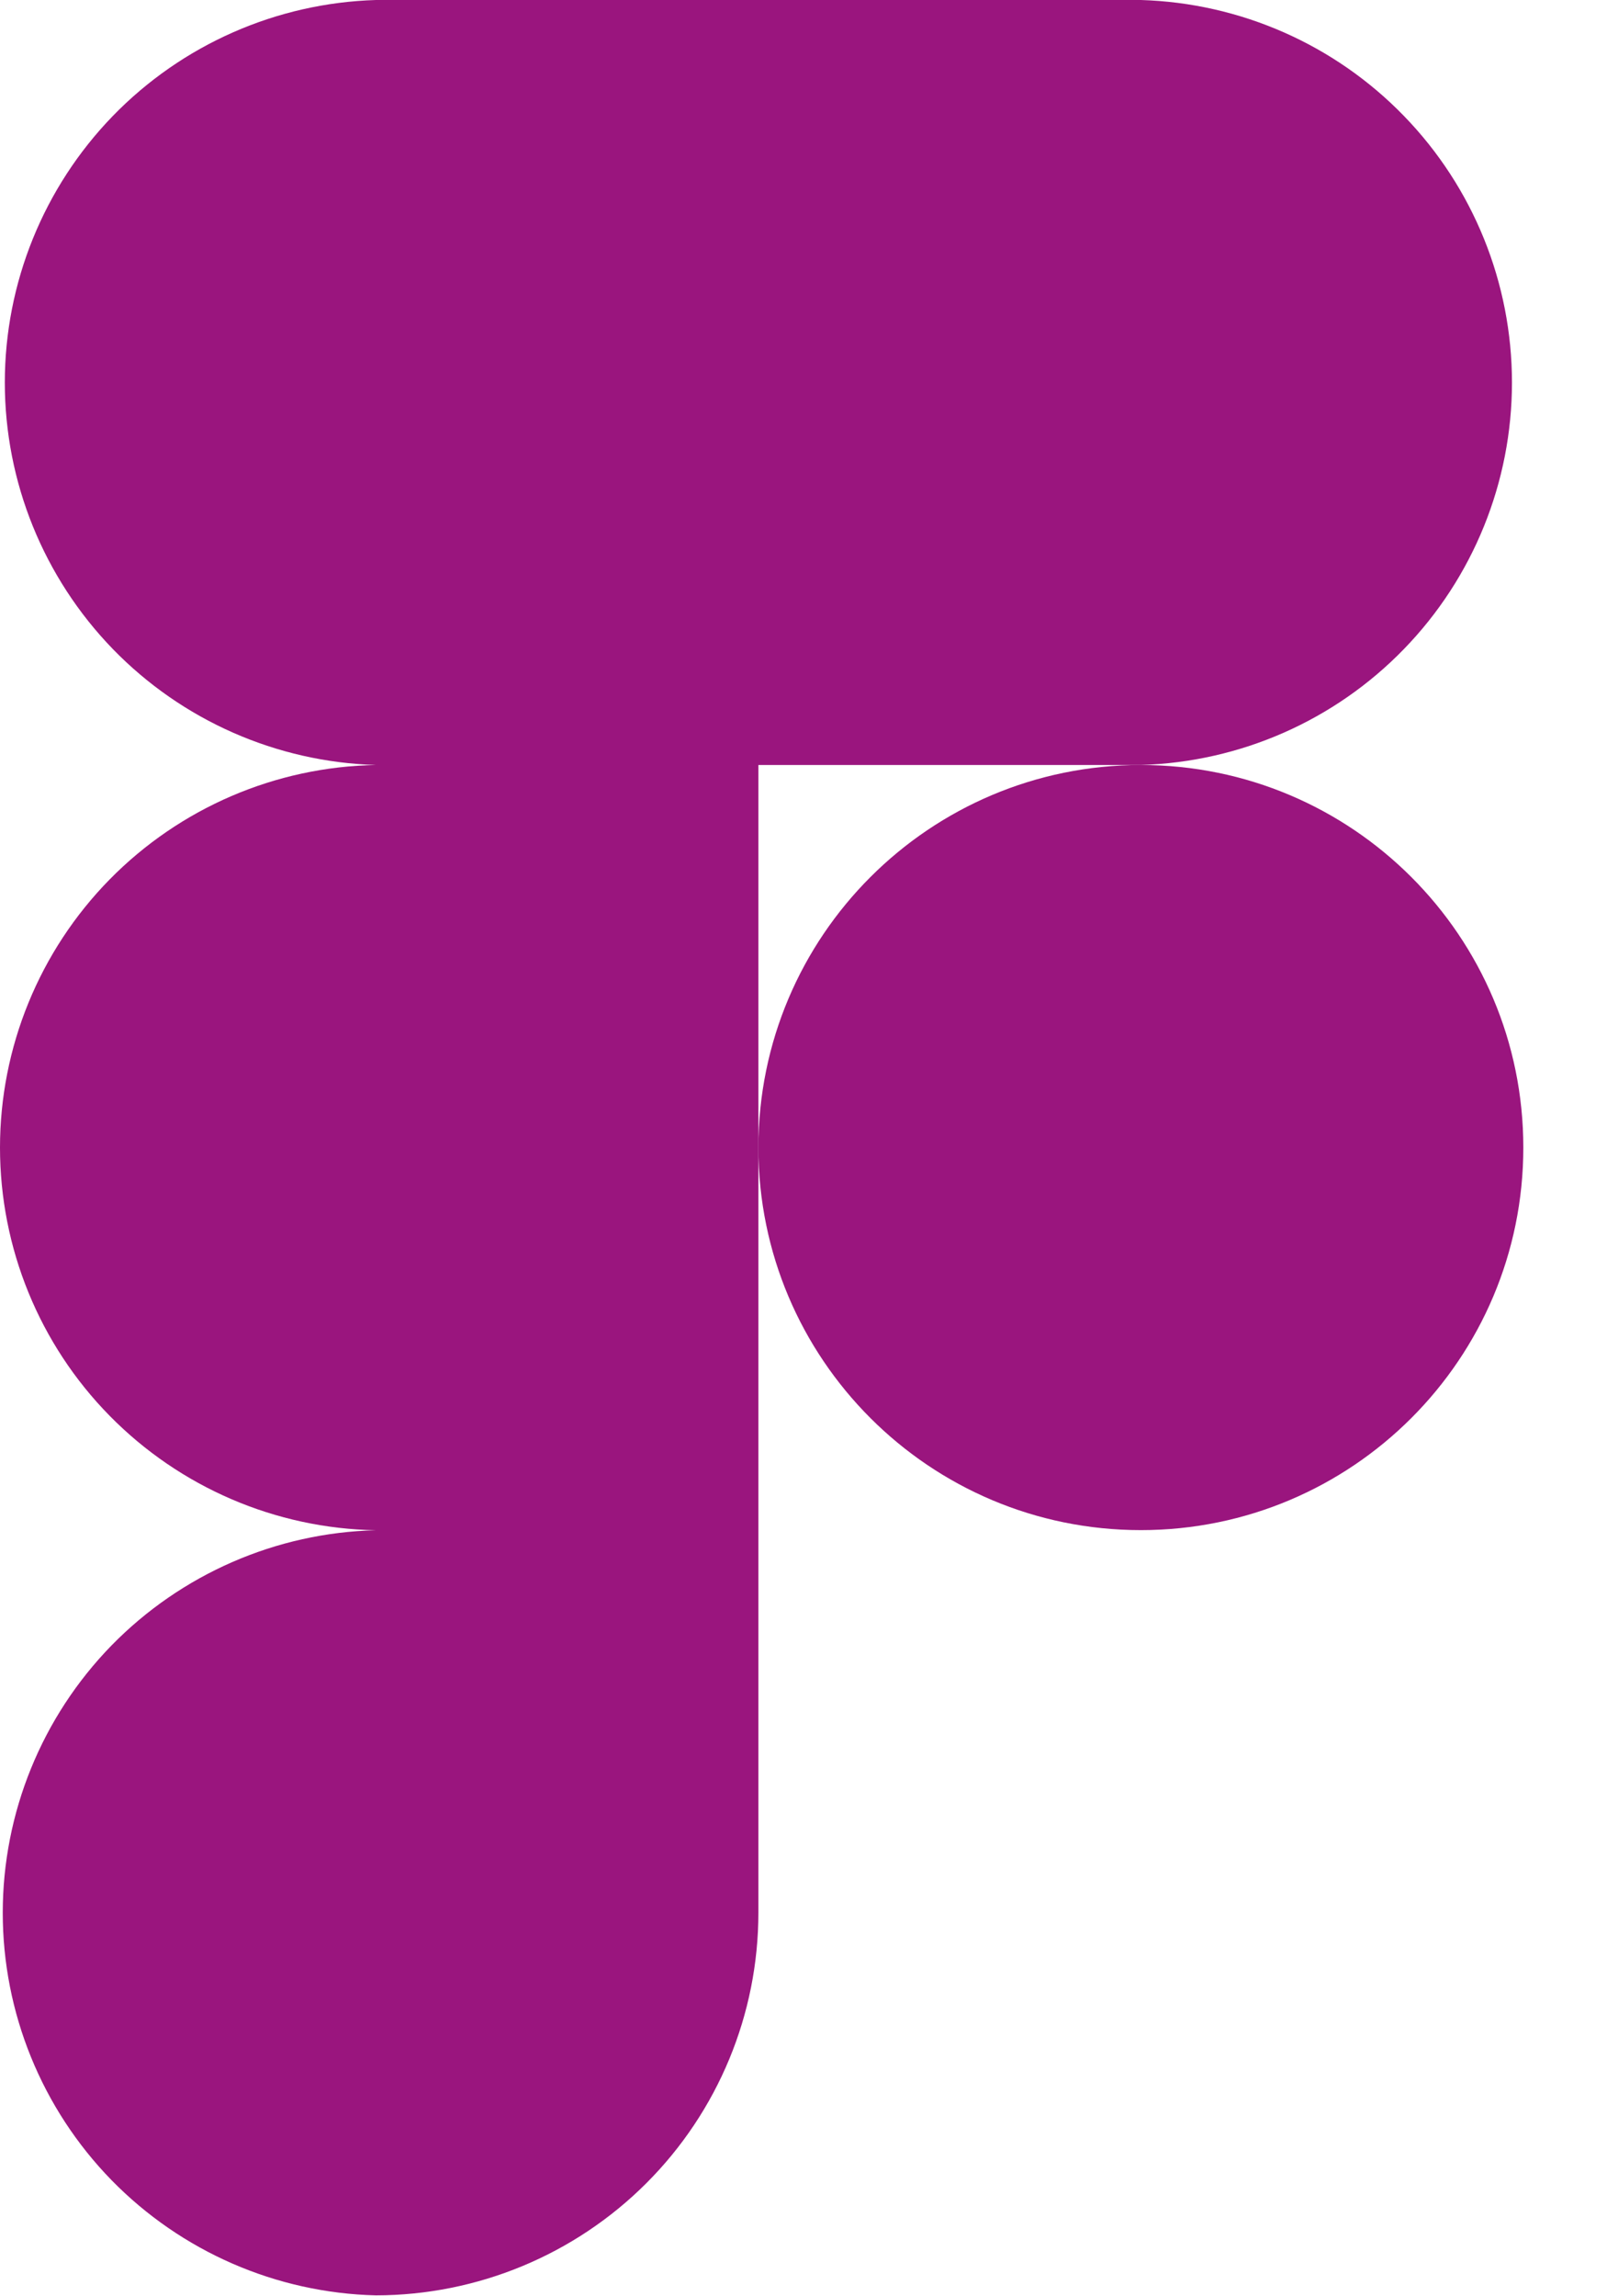 <svg width="14" height="20" viewBox="0 0 14 20" fill="none" xmlns="http://www.w3.org/2000/svg">
<path d="M9.939 6.663C10.806 6.637 11.628 6.275 12.231 5.653C12.835 5.031 13.172 4.198 13.172 3.332C13.172 2.465 12.835 1.632 12.231 1.01C11.628 0.388 10.806 0.026 9.939 0H3.275C2.409 0.026 1.587 0.388 0.983 1.01C0.38 1.632 0.042 2.465 0.042 3.332C0.042 4.198 0.38 5.031 0.983 5.653C1.587 6.275 2.409 6.637 3.275 6.663C2.401 6.678 1.569 7.036 0.956 7.659C0.343 8.283 0 9.122 0 9.995C0 10.87 0.343 11.709 0.956 12.332C1.569 12.955 2.401 13.313 3.275 13.328C2.406 13.349 1.579 13.71 0.971 14.332C0.364 14.955 0.024 15.79 0.024 16.66C0.024 17.53 0.364 18.365 0.971 18.988C1.579 19.61 2.406 19.971 3.275 19.992C4.159 19.991 5.006 19.64 5.631 19.015C6.256 18.39 6.607 17.543 6.607 16.659V6.663H9.939Z" fill="#9A157E"/>
<path d="M9.939 13.327C11.78 13.327 13.271 11.835 13.271 9.995C13.271 8.155 11.78 6.663 9.939 6.663C8.099 6.663 6.607 8.155 6.607 9.995C6.607 11.835 8.099 13.327 9.939 13.327Z" fill="#9A157E"/>
</svg>

